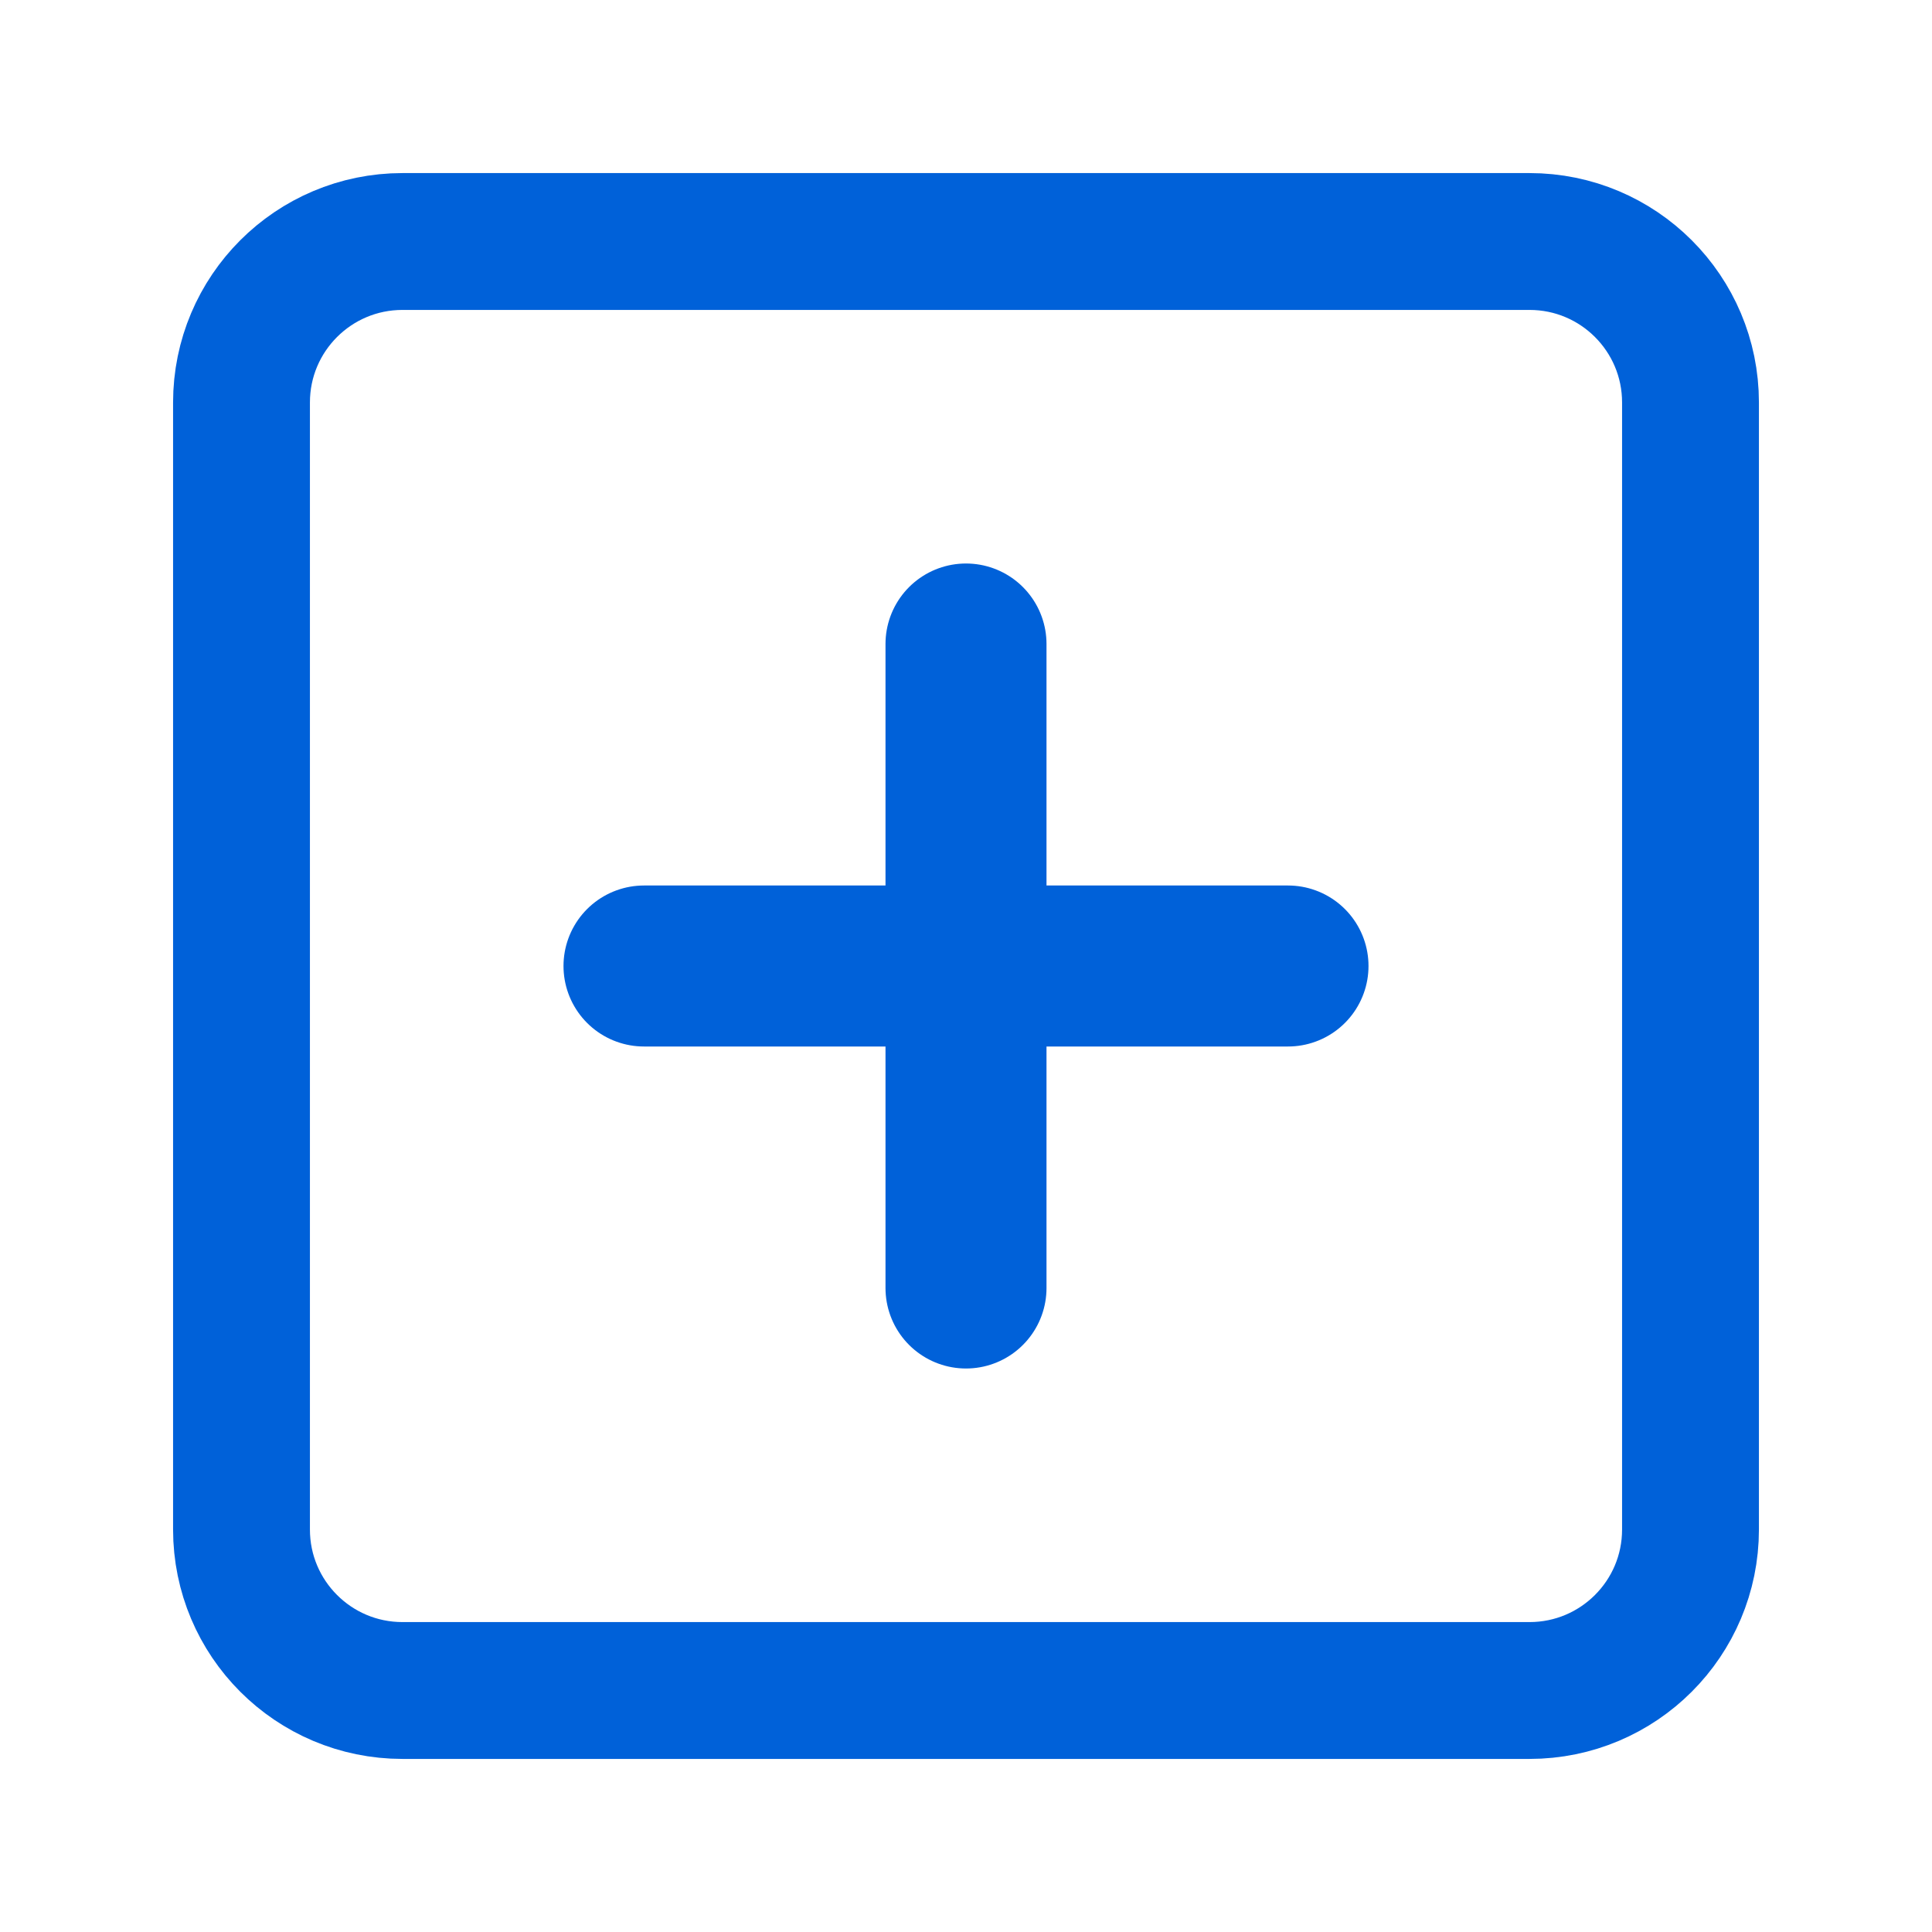 <svg width="24" height="24" viewBox="0 0 24 24" fill="none" xmlns="http://www.w3.org/2000/svg">
    <path d="M19 3H5C3.895 3 3 3.895 3 5V19C3 20.105 3.895 21 5 21H19C20.105 21 21 20.105 21 19V5C21 3.895 20.105 3 19 3Z" stroke="#0061D9" stroke-width="1.7" stroke-linecap="round" stroke-linejoin="round"/>
    <path d="M12 8V16" stroke="#0061D9" stroke-width="2" stroke-linecap="round" stroke-linejoin="round"/>
    <path d="M8 12H16" stroke="#0061D9" stroke-width="2" stroke-linecap="round" stroke-linejoin="round"/>
</svg>
